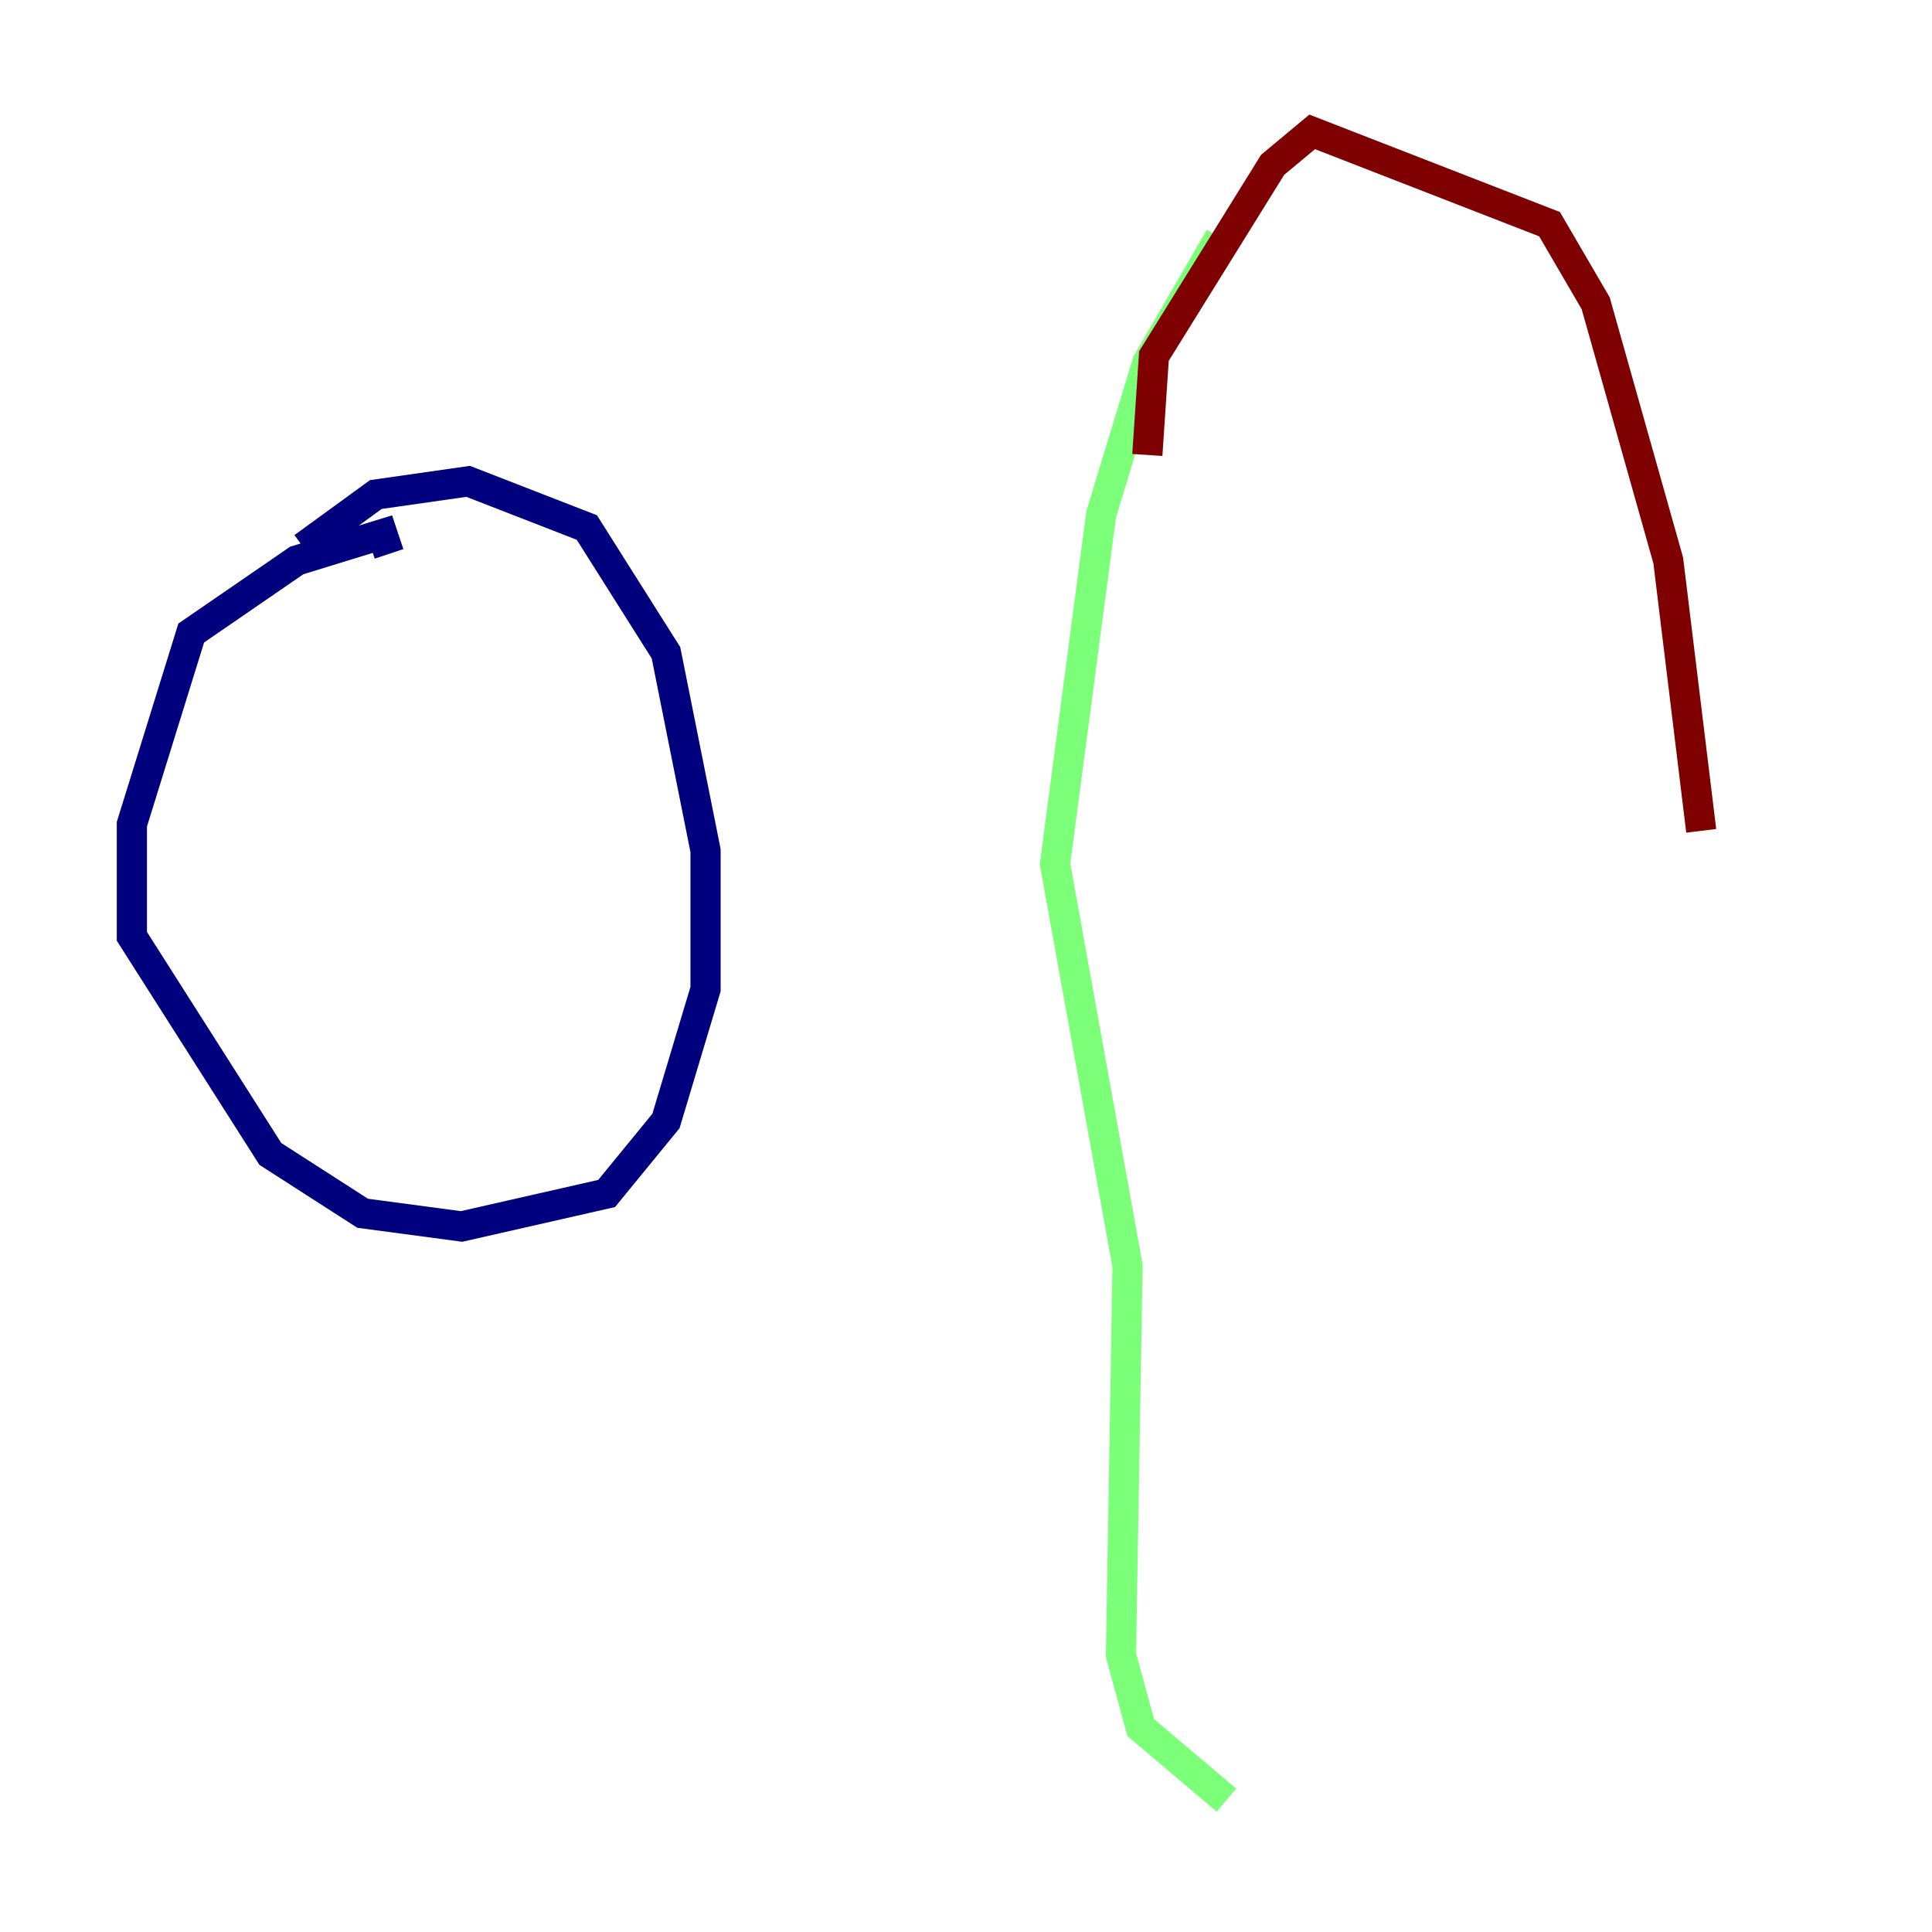 <?xml version="1.0" encoding="utf-8" ?>
<svg baseProfile="tiny" height="128" version="1.2" viewBox="0,0,128,128" width="128" xmlns="http://www.w3.org/2000/svg" xmlns:ev="http://www.w3.org/2001/xml-events" xmlns:xlink="http://www.w3.org/1999/xlink"><defs /><polyline fill="none" points="20.096,36.259 24.901,32.764 31.017,31.891 38.88,34.949 44.123,43.249 46.744,56.355 46.744,65.529 44.123,74.266 40.191,79.072 30.58,81.256 24.027,80.382 17.911,76.451 8.737,62.034 8.737,54.608 12.669,41.939 19.659,37.133 25.338,35.386 25.775,36.696" stroke="#00007f" stroke-width="2" /><polyline fill="none" points="80.819,15.727 76.014,24.027 72.956,34.075 69.898,57.229 74.703,83.877 74.266,109.652 75.577,114.457 81.256,119.263" stroke="#7cff79" stroke-width="2" /><polyline fill="none" points="76.014,30.143 76.451,23.59 84.314,10.921 86.935,8.737 102.662,14.853 105.72,20.096 110.526,37.133 112.71,55.044" stroke="#7f0000" stroke-width="2" /></svg>